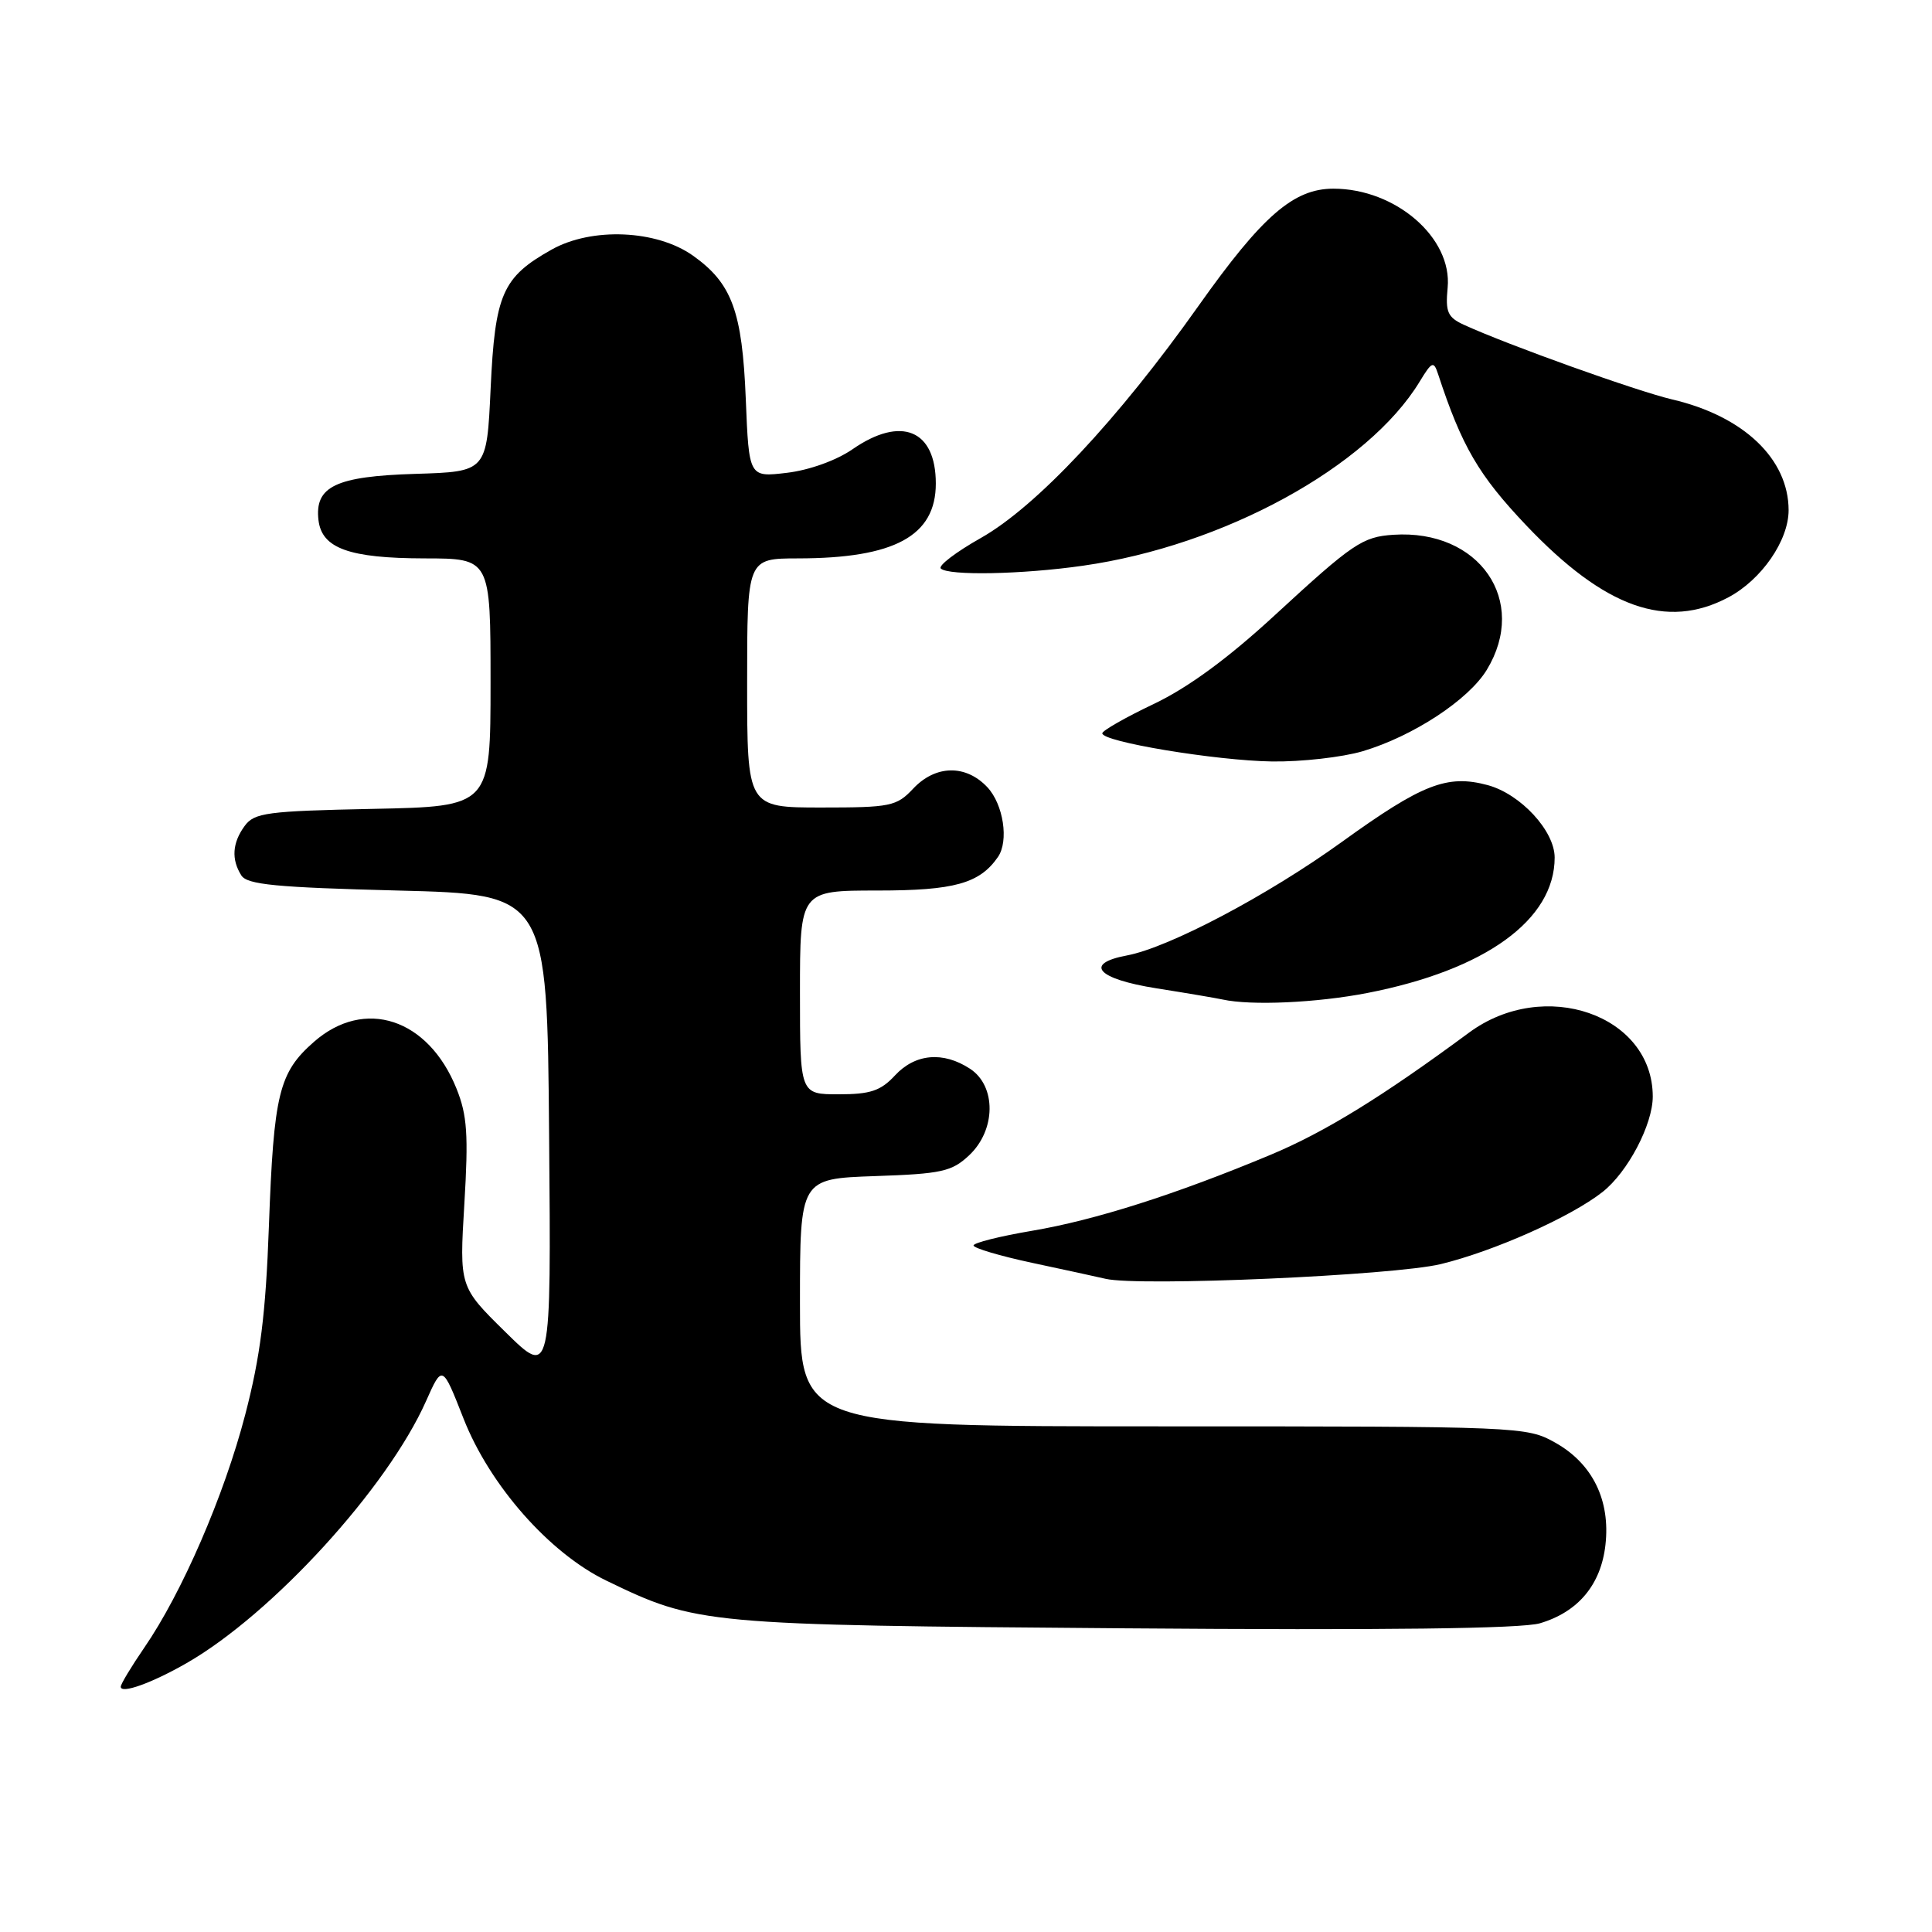 <?xml version="1.0" encoding="UTF-8" standalone="no"?>
<!DOCTYPE svg PUBLIC "-//W3C//DTD SVG 1.1//EN" "http://www.w3.org/Graphics/SVG/1.1/DTD/svg11.dtd" >
<svg xmlns="http://www.w3.org/2000/svg" xmlns:xlink="http://www.w3.org/1999/xlink" version="1.1" viewBox="0 0 256 256">
 <g >
 <path fill="currentColor"
d=" M 24.73 220.37 C 36.07 213.86 51.32 197.18 56.45 185.66 C 58.61 180.81 58.61 180.81 61.42 187.97 C 64.89 196.81 72.79 205.78 80.32 209.43 C 92.36 215.26 93.14 215.33 149.00 215.76 C 183.54 216.03 201.67 215.81 204.06 215.09 C 209.12 213.59 212.14 209.97 212.73 204.70 C 213.40 198.78 211.02 193.94 206.08 191.16 C 202.28 189.03 201.59 189.00 154.11 189.00 C 106.00 189.00 106.00 189.00 106.00 172.59 C 106.00 156.19 106.00 156.19 115.92 155.84 C 124.79 155.54 126.12 155.24 128.42 153.08 C 131.98 149.73 132.03 143.91 128.54 141.62 C 124.97 139.28 121.27 139.61 118.59 142.50 C 116.70 144.54 115.33 145.00 111.14 145.00 C 106.00 145.00 106.00 145.00 106.00 131.50 C 106.00 118.00 106.00 118.00 116.28 118.00 C 126.45 118.00 129.80 117.07 132.23 113.56 C 133.70 111.44 132.96 106.59 130.83 104.31 C 127.97 101.27 123.96 101.35 121.00 104.50 C 118.80 106.84 118.01 107.00 108.83 107.00 C 99.00 107.00 99.00 107.00 99.00 90.50 C 99.00 74.00 99.00 74.00 105.75 73.99 C 118.53 73.98 124.00 71.01 124.00 64.07 C 124.00 56.95 119.41 55.06 112.96 59.53 C 110.81 61.01 107.23 62.30 104.27 62.65 C 99.24 63.25 99.24 63.25 98.82 52.88 C 98.35 41.25 96.99 37.55 91.83 33.88 C 87.01 30.45 78.41 30.08 73.08 33.08 C 66.56 36.74 65.59 38.97 65.01 51.50 C 64.50 62.50 64.50 62.50 55.03 62.79 C 44.48 63.11 41.68 64.46 42.20 68.92 C 42.64 72.66 46.27 73.97 56.25 73.99 C 65.00 74.00 65.00 74.00 65.00 90.43 C 65.00 106.86 65.00 106.86 49.42 107.18 C 35.36 107.47 33.70 107.69 32.42 109.44 C 30.78 111.68 30.63 113.87 31.98 116.00 C 32.75 117.22 36.60 117.59 52.71 118.00 C 72.50 118.50 72.50 118.50 72.76 150.48 C 73.03 182.47 73.03 182.47 66.95 176.48 C 60.87 170.50 60.87 170.50 61.53 159.50 C 62.08 150.36 61.91 147.78 60.49 144.25 C 56.75 134.94 48.30 132.17 41.60 138.05 C 36.95 142.13 36.27 144.91 35.63 162.50 C 35.21 174.11 34.50 179.75 32.49 187.46 C 29.70 198.17 24.11 211.08 19.10 218.35 C 17.40 220.83 16.00 223.15 16.00 223.50 C 16.00 224.49 20.09 223.03 24.73 220.37 Z  M 190.91 167.50 C 197.96 165.79 208.13 161.26 212.35 157.94 C 215.69 155.31 219.00 149.01 219.00 145.29 C 218.98 134.46 204.60 129.47 194.64 136.84 C 183.19 145.30 175.57 150.00 168.40 153.00 C 155.82 158.26 145.05 161.69 136.72 163.09 C 132.48 163.81 129.00 164.68 129.00 165.03 C 129.00 165.38 132.49 166.42 136.75 167.33 C 141.01 168.24 145.40 169.19 146.50 169.45 C 150.96 170.49 184.67 169.01 190.91 167.50 Z  M 181.16 131.58 C 196.80 128.54 206.00 121.89 206.00 113.63 C 206.00 110.09 201.48 105.21 197.12 104.03 C 191.76 102.59 188.47 103.87 177.83 111.54 C 167.98 118.65 154.90 125.55 149.33 126.60 C 143.55 127.68 145.38 129.72 153.25 130.96 C 157.24 131.59 161.18 132.26 162.00 132.44 C 165.77 133.27 174.46 132.88 181.16 131.58 Z  M 180.57 99.54 C 187.24 97.55 194.57 92.75 197.00 88.77 C 202.58 79.61 196.02 70.11 184.64 70.86 C 180.53 71.13 179.25 72.00 168.95 81.49 C 162.74 87.22 157.45 91.10 152.90 93.27 C 149.17 95.04 146.09 96.80 146.06 97.16 C 145.96 98.28 161.11 100.79 168.57 100.90 C 172.46 100.95 177.86 100.34 180.57 99.54 Z  M 229.02 79.15 C 233.42 76.81 237.00 71.62 237.00 67.60 C 236.99 60.81 231.04 55.14 221.58 52.93 C 216.90 51.83 199.88 45.74 193.98 43.04 C 191.82 42.05 191.51 41.35 191.82 38.12 C 192.45 31.51 184.93 25.00 176.68 25.00 C 171.41 25.00 167.26 28.60 158.83 40.50 C 148.14 55.60 137.31 67.14 129.96 71.29 C 126.68 73.14 124.29 74.96 124.66 75.33 C 125.64 76.30 135.41 76.12 143.50 74.96 C 162.14 72.31 181.25 61.86 188.11 50.57 C 189.74 47.89 189.97 47.80 190.55 49.56 C 193.70 59.16 195.92 62.96 202.25 69.63 C 212.65 80.57 220.85 83.49 229.02 79.15 Z "/>
</g>
</svg>